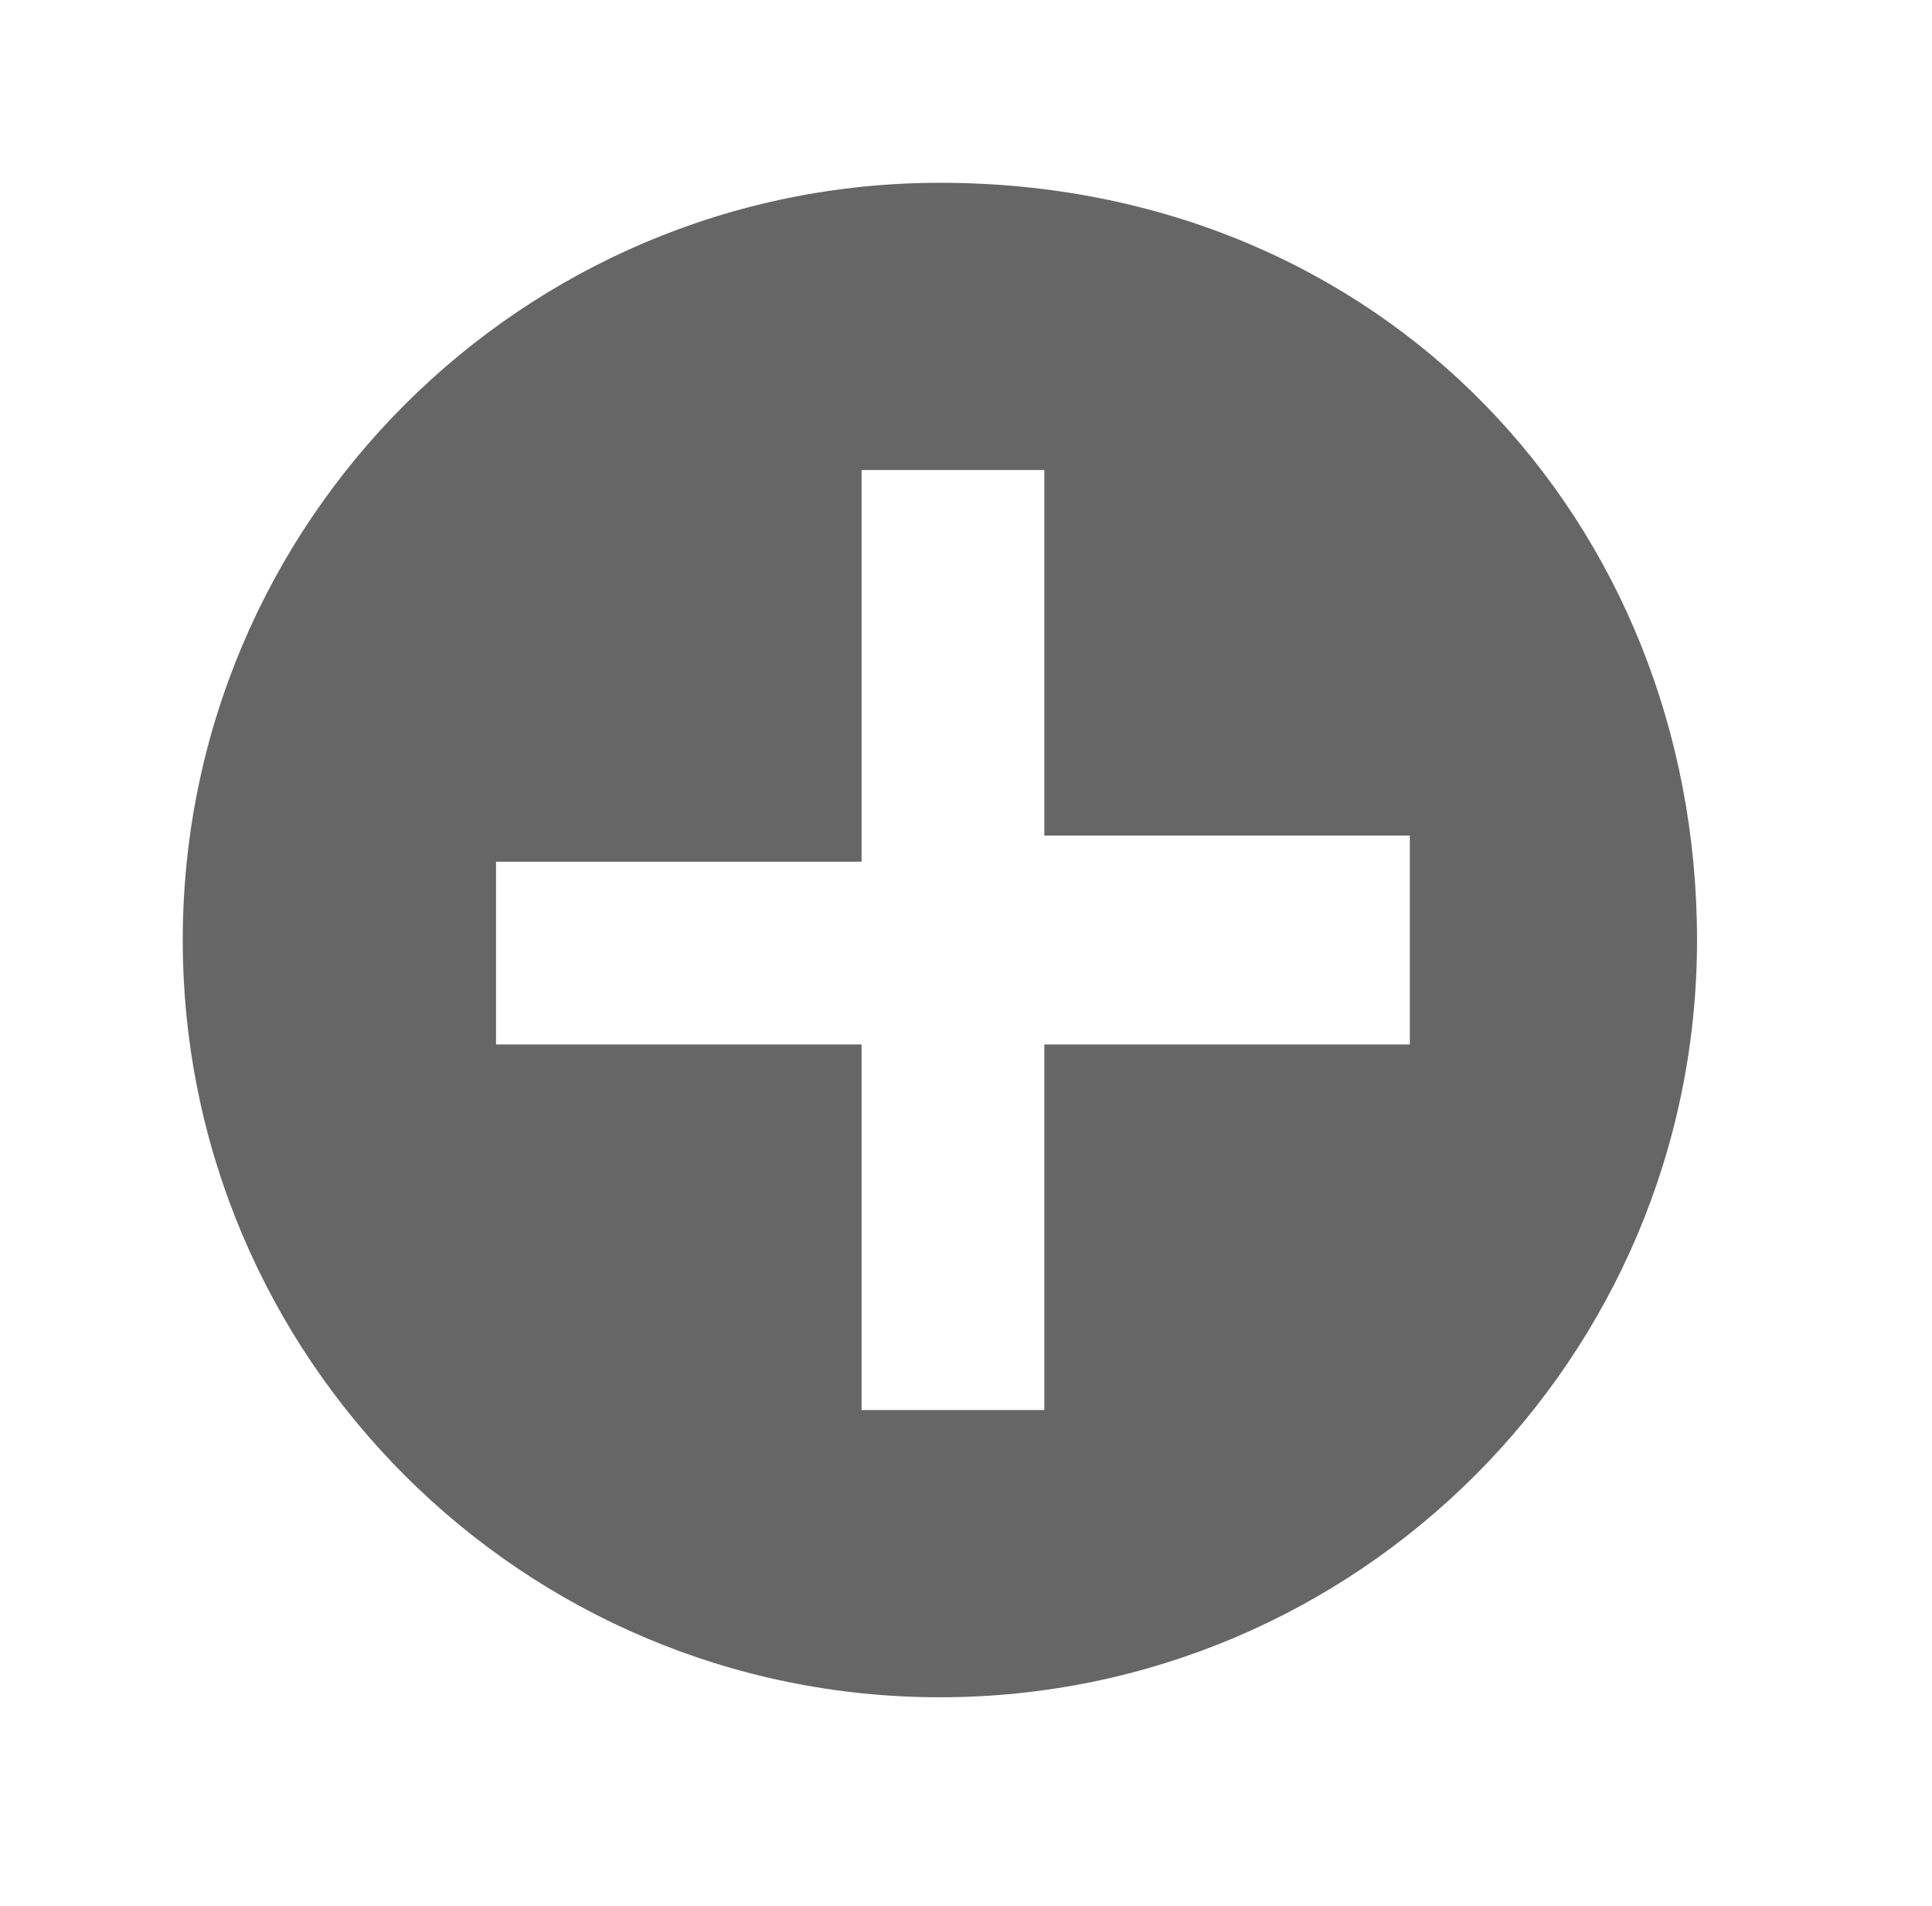 <svg enable-background="new 0 0 7.4 7.3" viewBox="0 0 7.4 7.3" xmlns="http://www.w3.org/2000/svg"><path d="m3.6.7c-1.6 0-2.9 1.3-2.9 2.9s1.3 2.9 2.9 2.9 2.9-1.3 2.9-2.9-1.2-2.9-2.9-2.9zm1.8 3.3h-1.4v1.4h-.7v-1.4h-1.4v-.7h1.4v-1.5h.7v1.4h1.4z" fill="#666"/></svg>